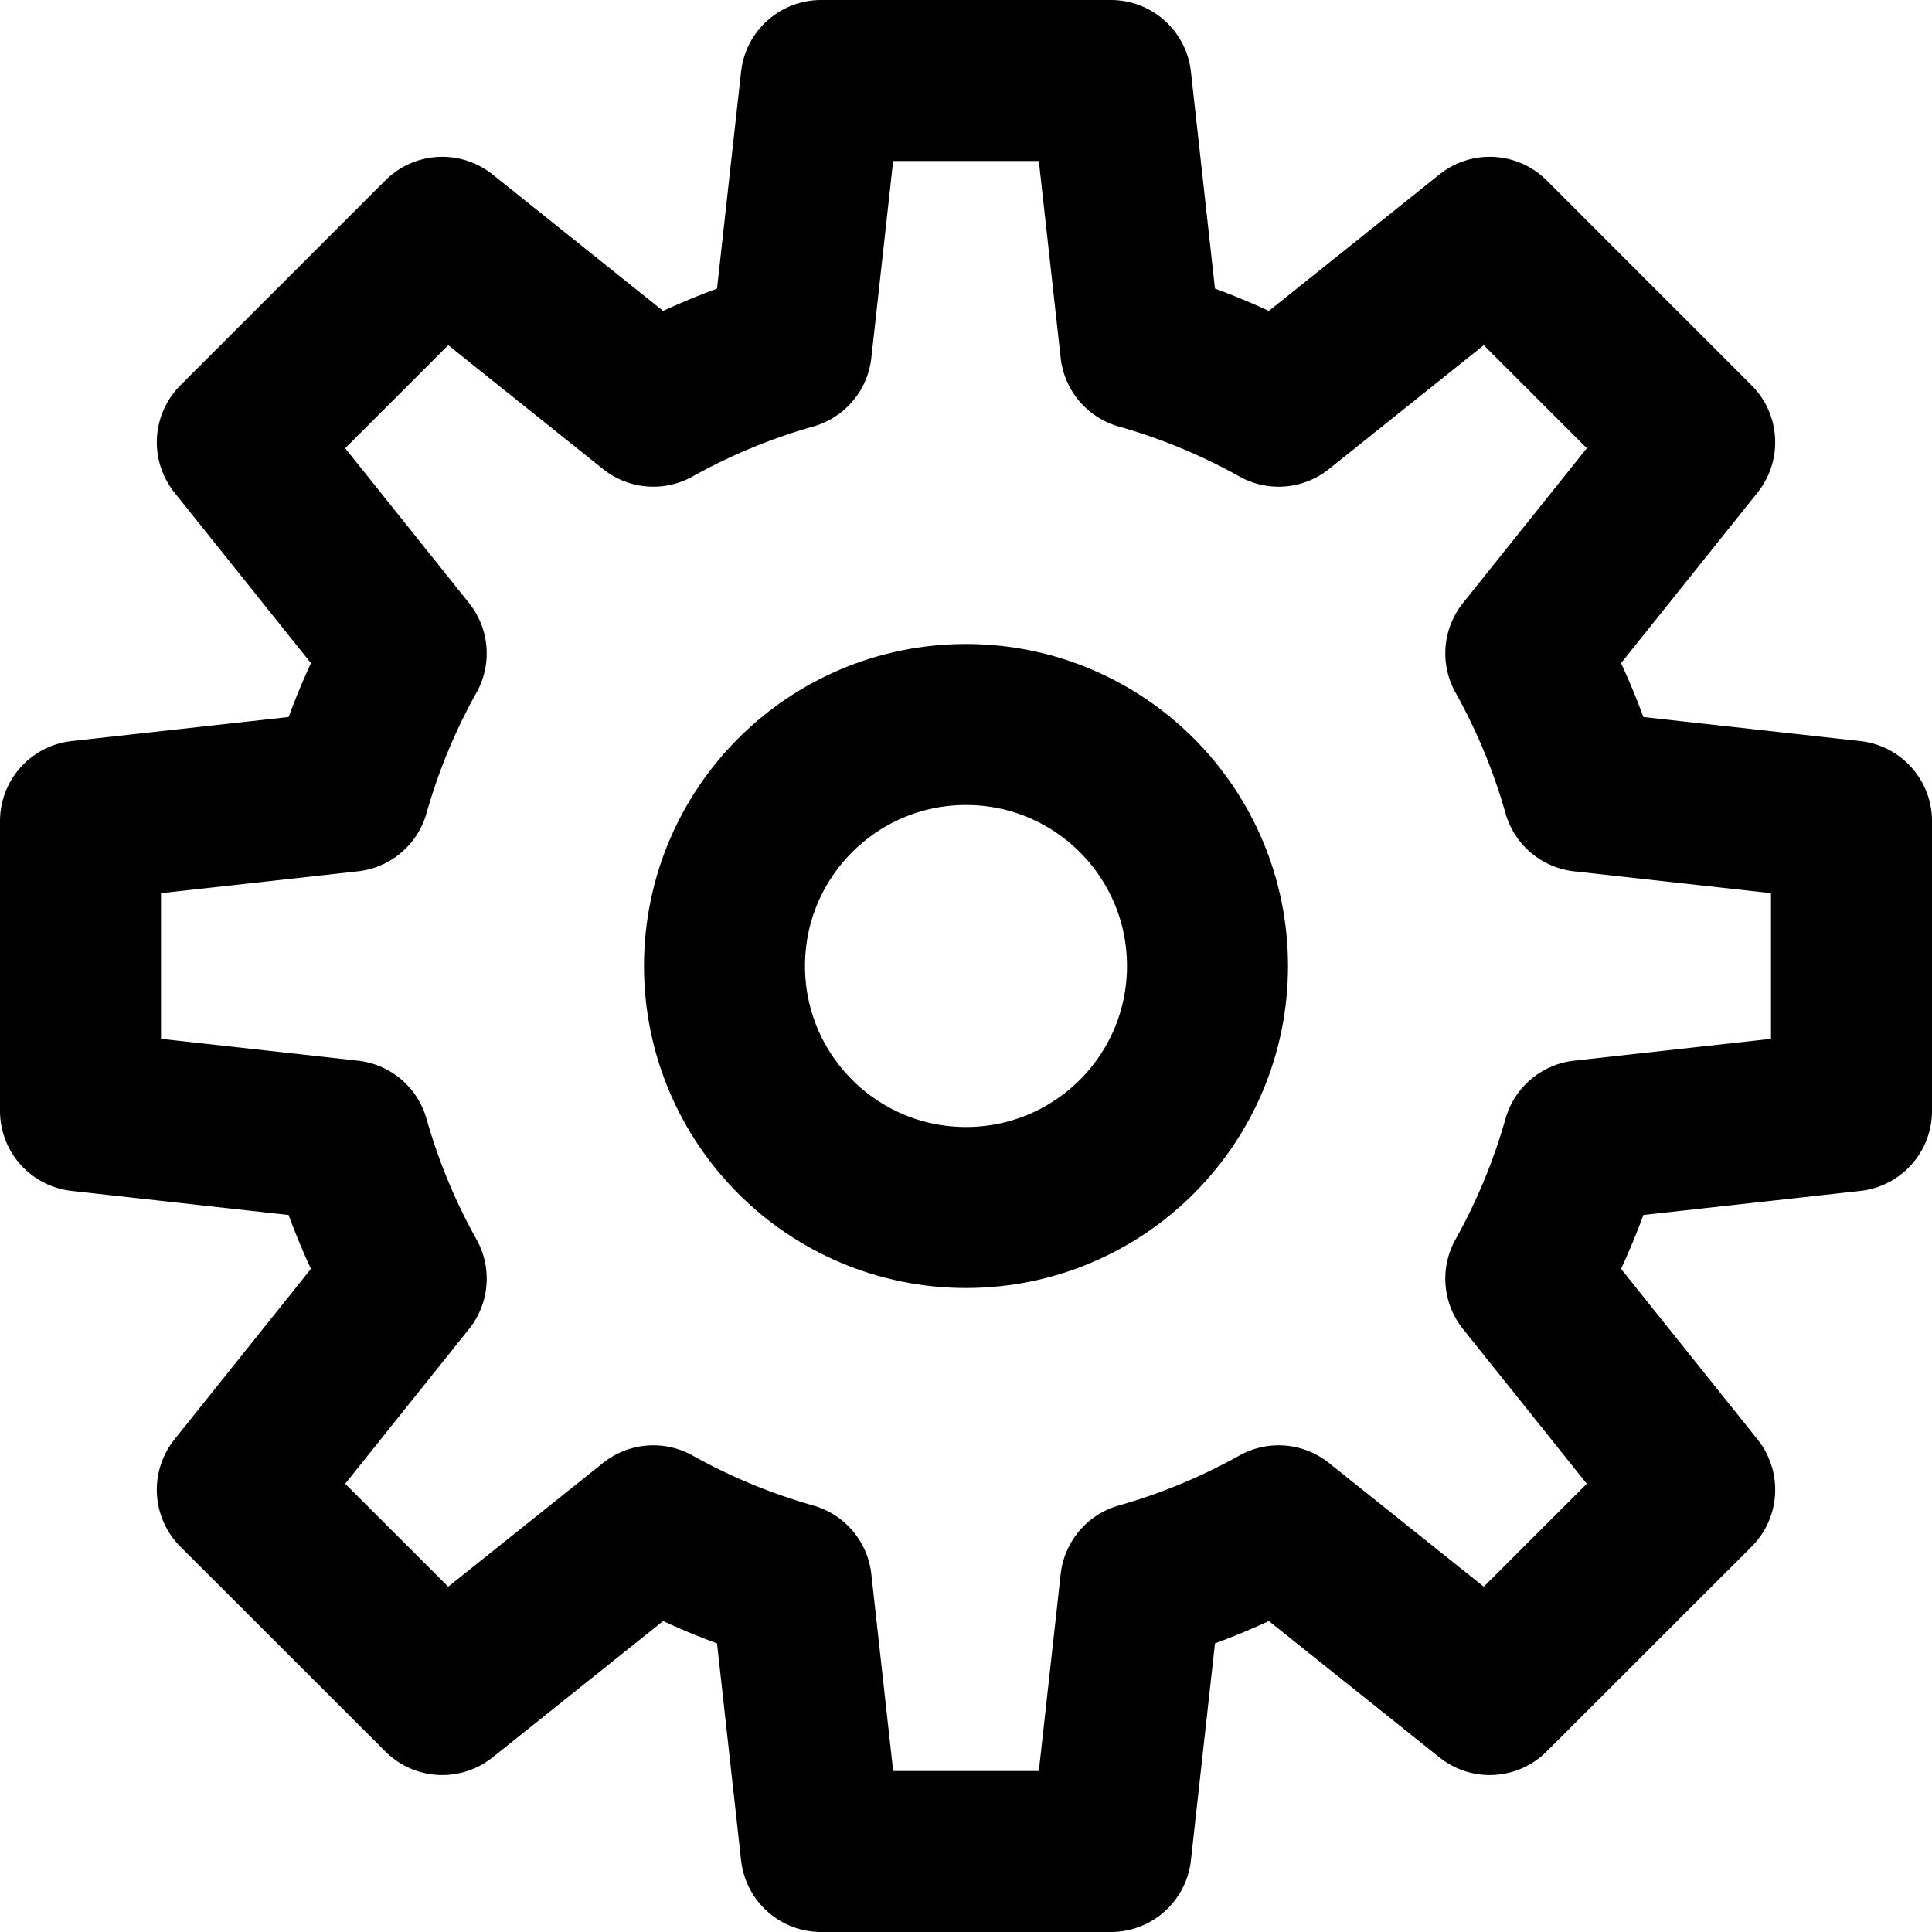 <svg xmlns="http://www.w3.org/2000/svg" height="12" width="12" viewBox="0 0 12 12"><g stroke-width="1" stroke-linejoin="round" fill="none" stroke="currentColor" stroke-linecap="round" class="nc-icon-wrapper"><path d="M11.5,6.9V5.1L9.832,4.915a3.989,3.989,0,0,0-.355-.857l1.049-1.311L9.253,1.474,7.942,2.523a3.989,3.989,0,0,0-.857-.355L6.9.5H5.1L4.915,2.168a3.989,3.989,0,0,0-.857.355L2.747,1.474,1.474,2.747,2.523,4.058a3.989,3.989,0,0,0-.355.857L.5,5.1V6.9l1.668.185a3.989,3.989,0,0,0,.355.857L1.474,9.253l1.273,1.272L4.058,9.477a3.989,3.989,0,0,0,.857.355L5.1,11.5H6.9l.185-1.668a3.989,3.989,0,0,0,.857-.355l1.311,1.048,1.273-1.272L9.477,7.942a3.989,3.989,0,0,0,.355-.857Z"></path><circle cx="6" cy="6" r="1.5"></circle></g></svg>
